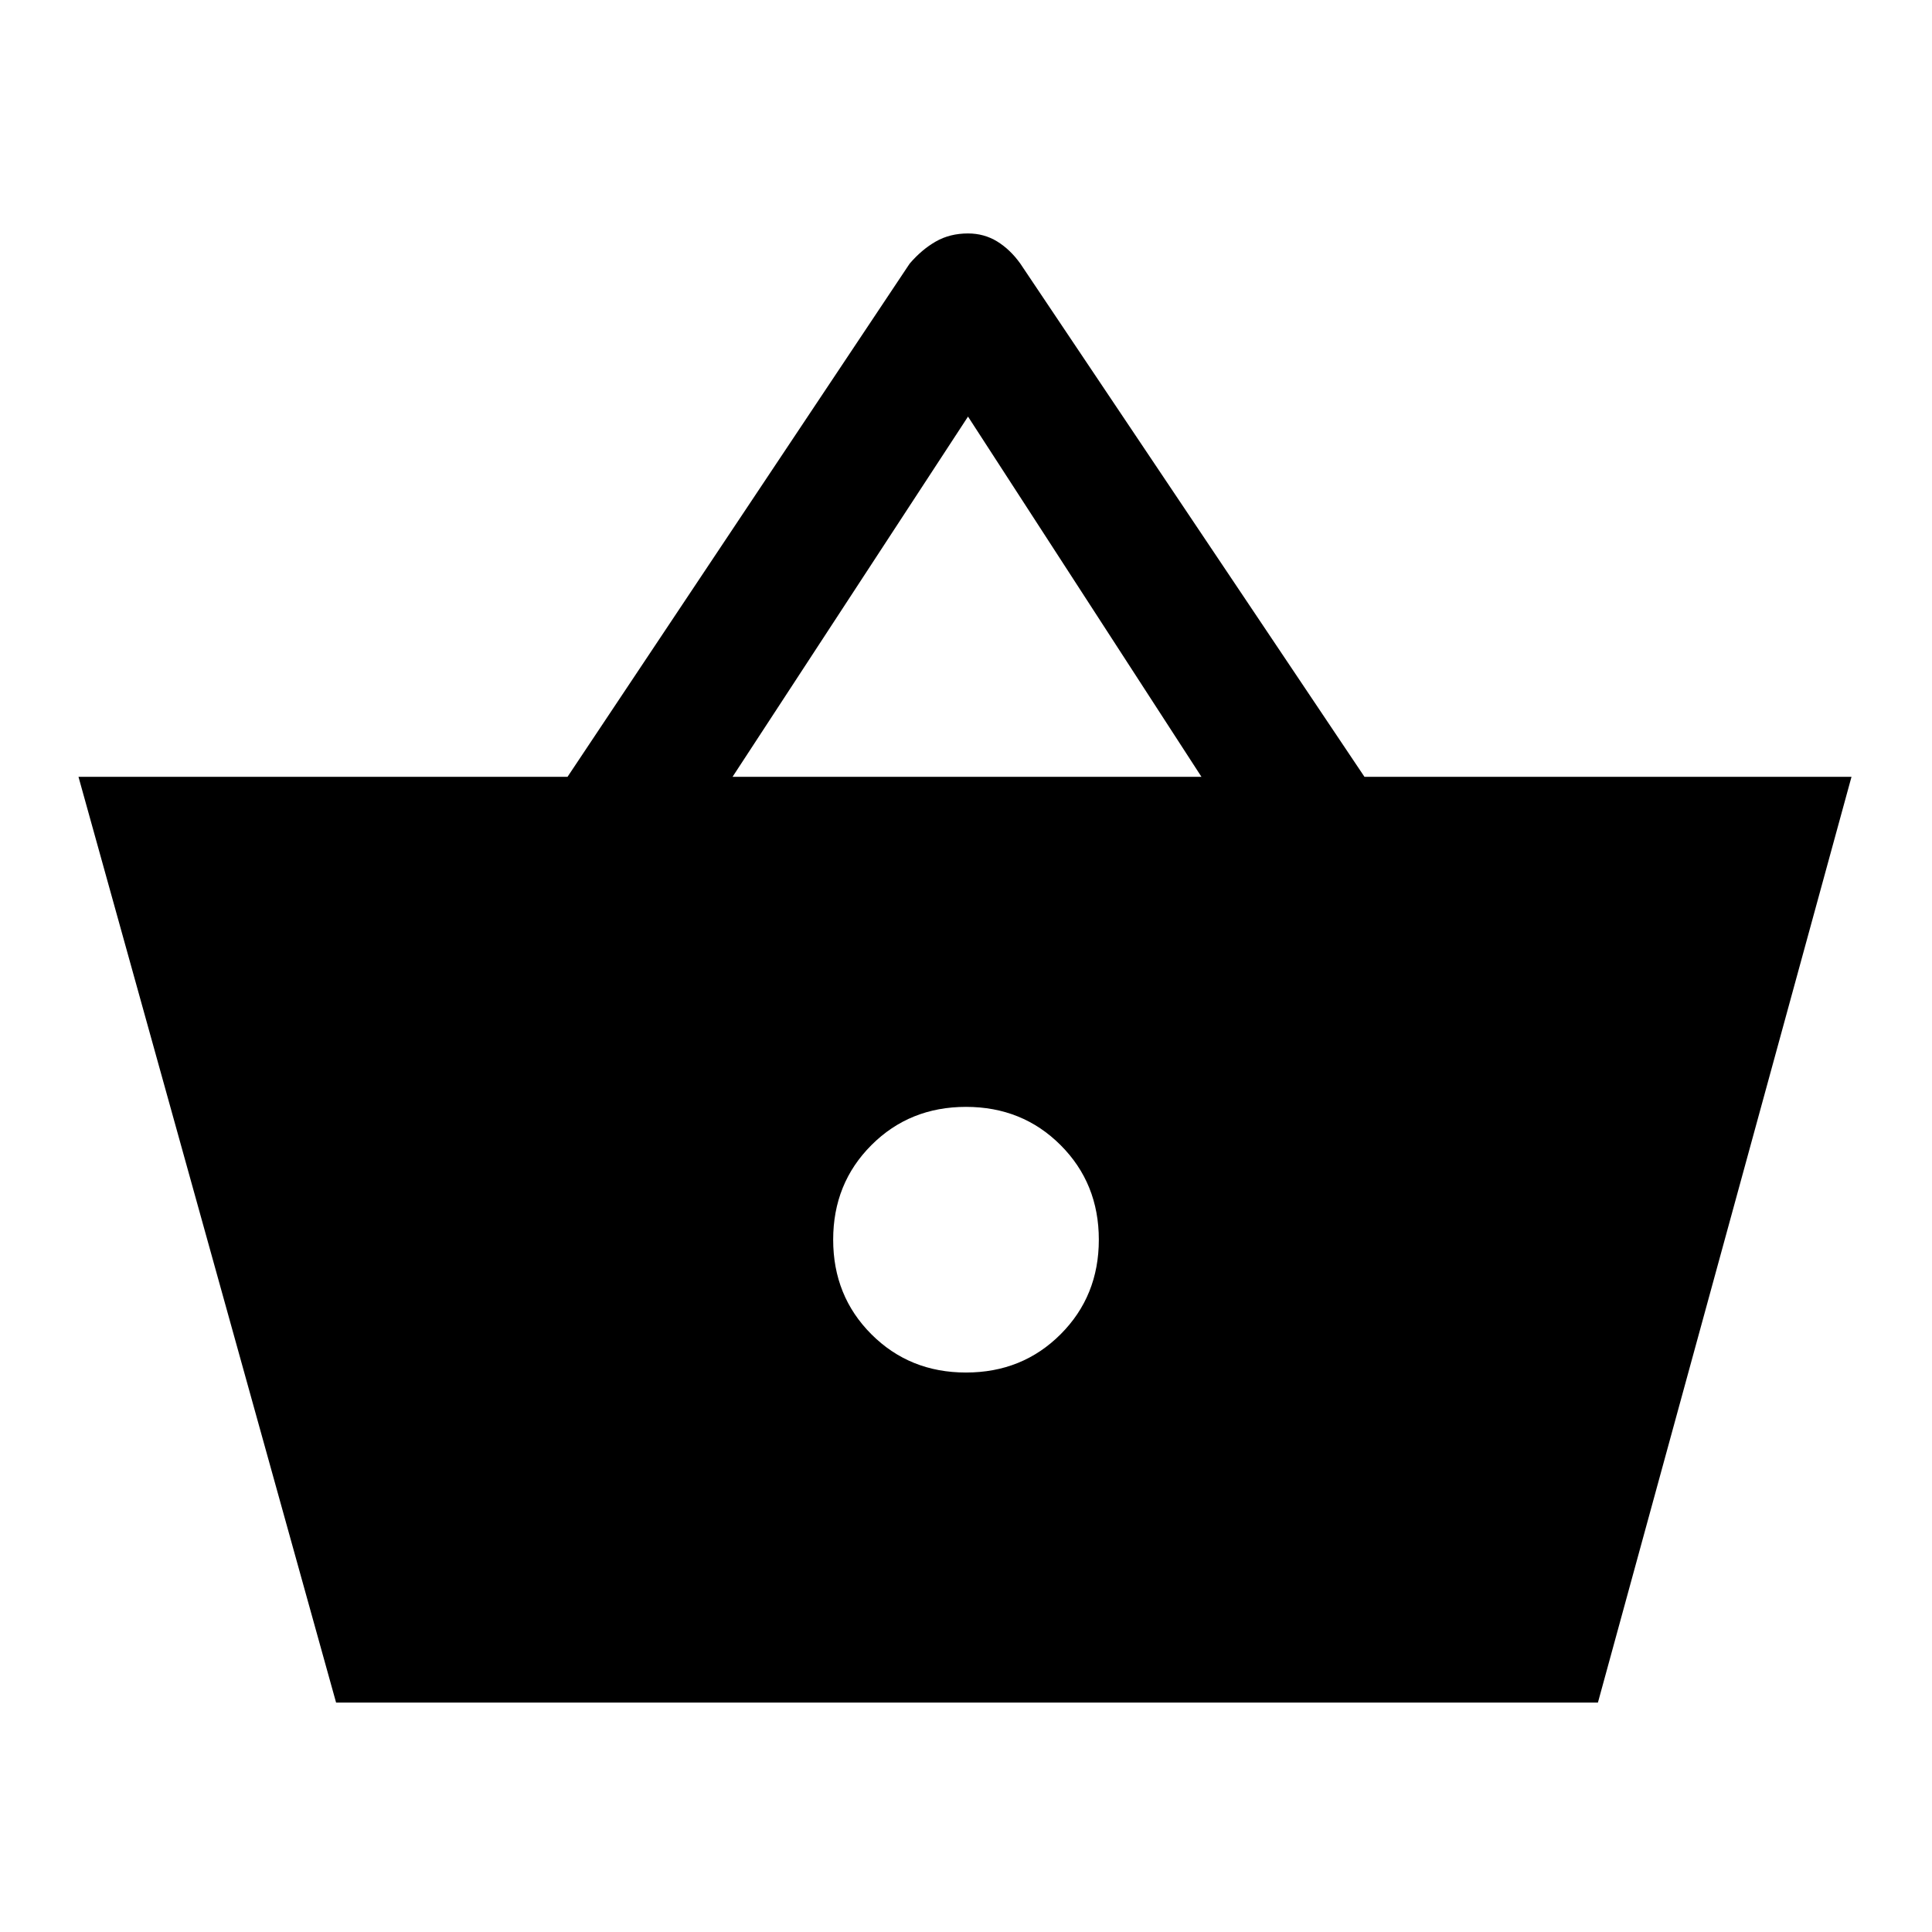 <svg xmlns="http://www.w3.org/2000/svg" height="24" width="24"><path d="m4.175 21.15-3.2-11.5H7.05l4.25-6.375q.15-.175.325-.275.175-.1.4-.1.2 0 .363.1.162.1.287.275L16.95 9.65H23l-3.15 11.5ZM9.1 9.65h5.825l-2.9-4.475Zm2.9 7.4q.7 0 1.175-.475.475-.475.475-1.175 0-.7-.475-1.175Q12.7 13.75 12 13.75q-.7 0-1.175.475-.475.475-.475 1.175 0 .7.475 1.175.475.475 1.175.475Z"/></svg>